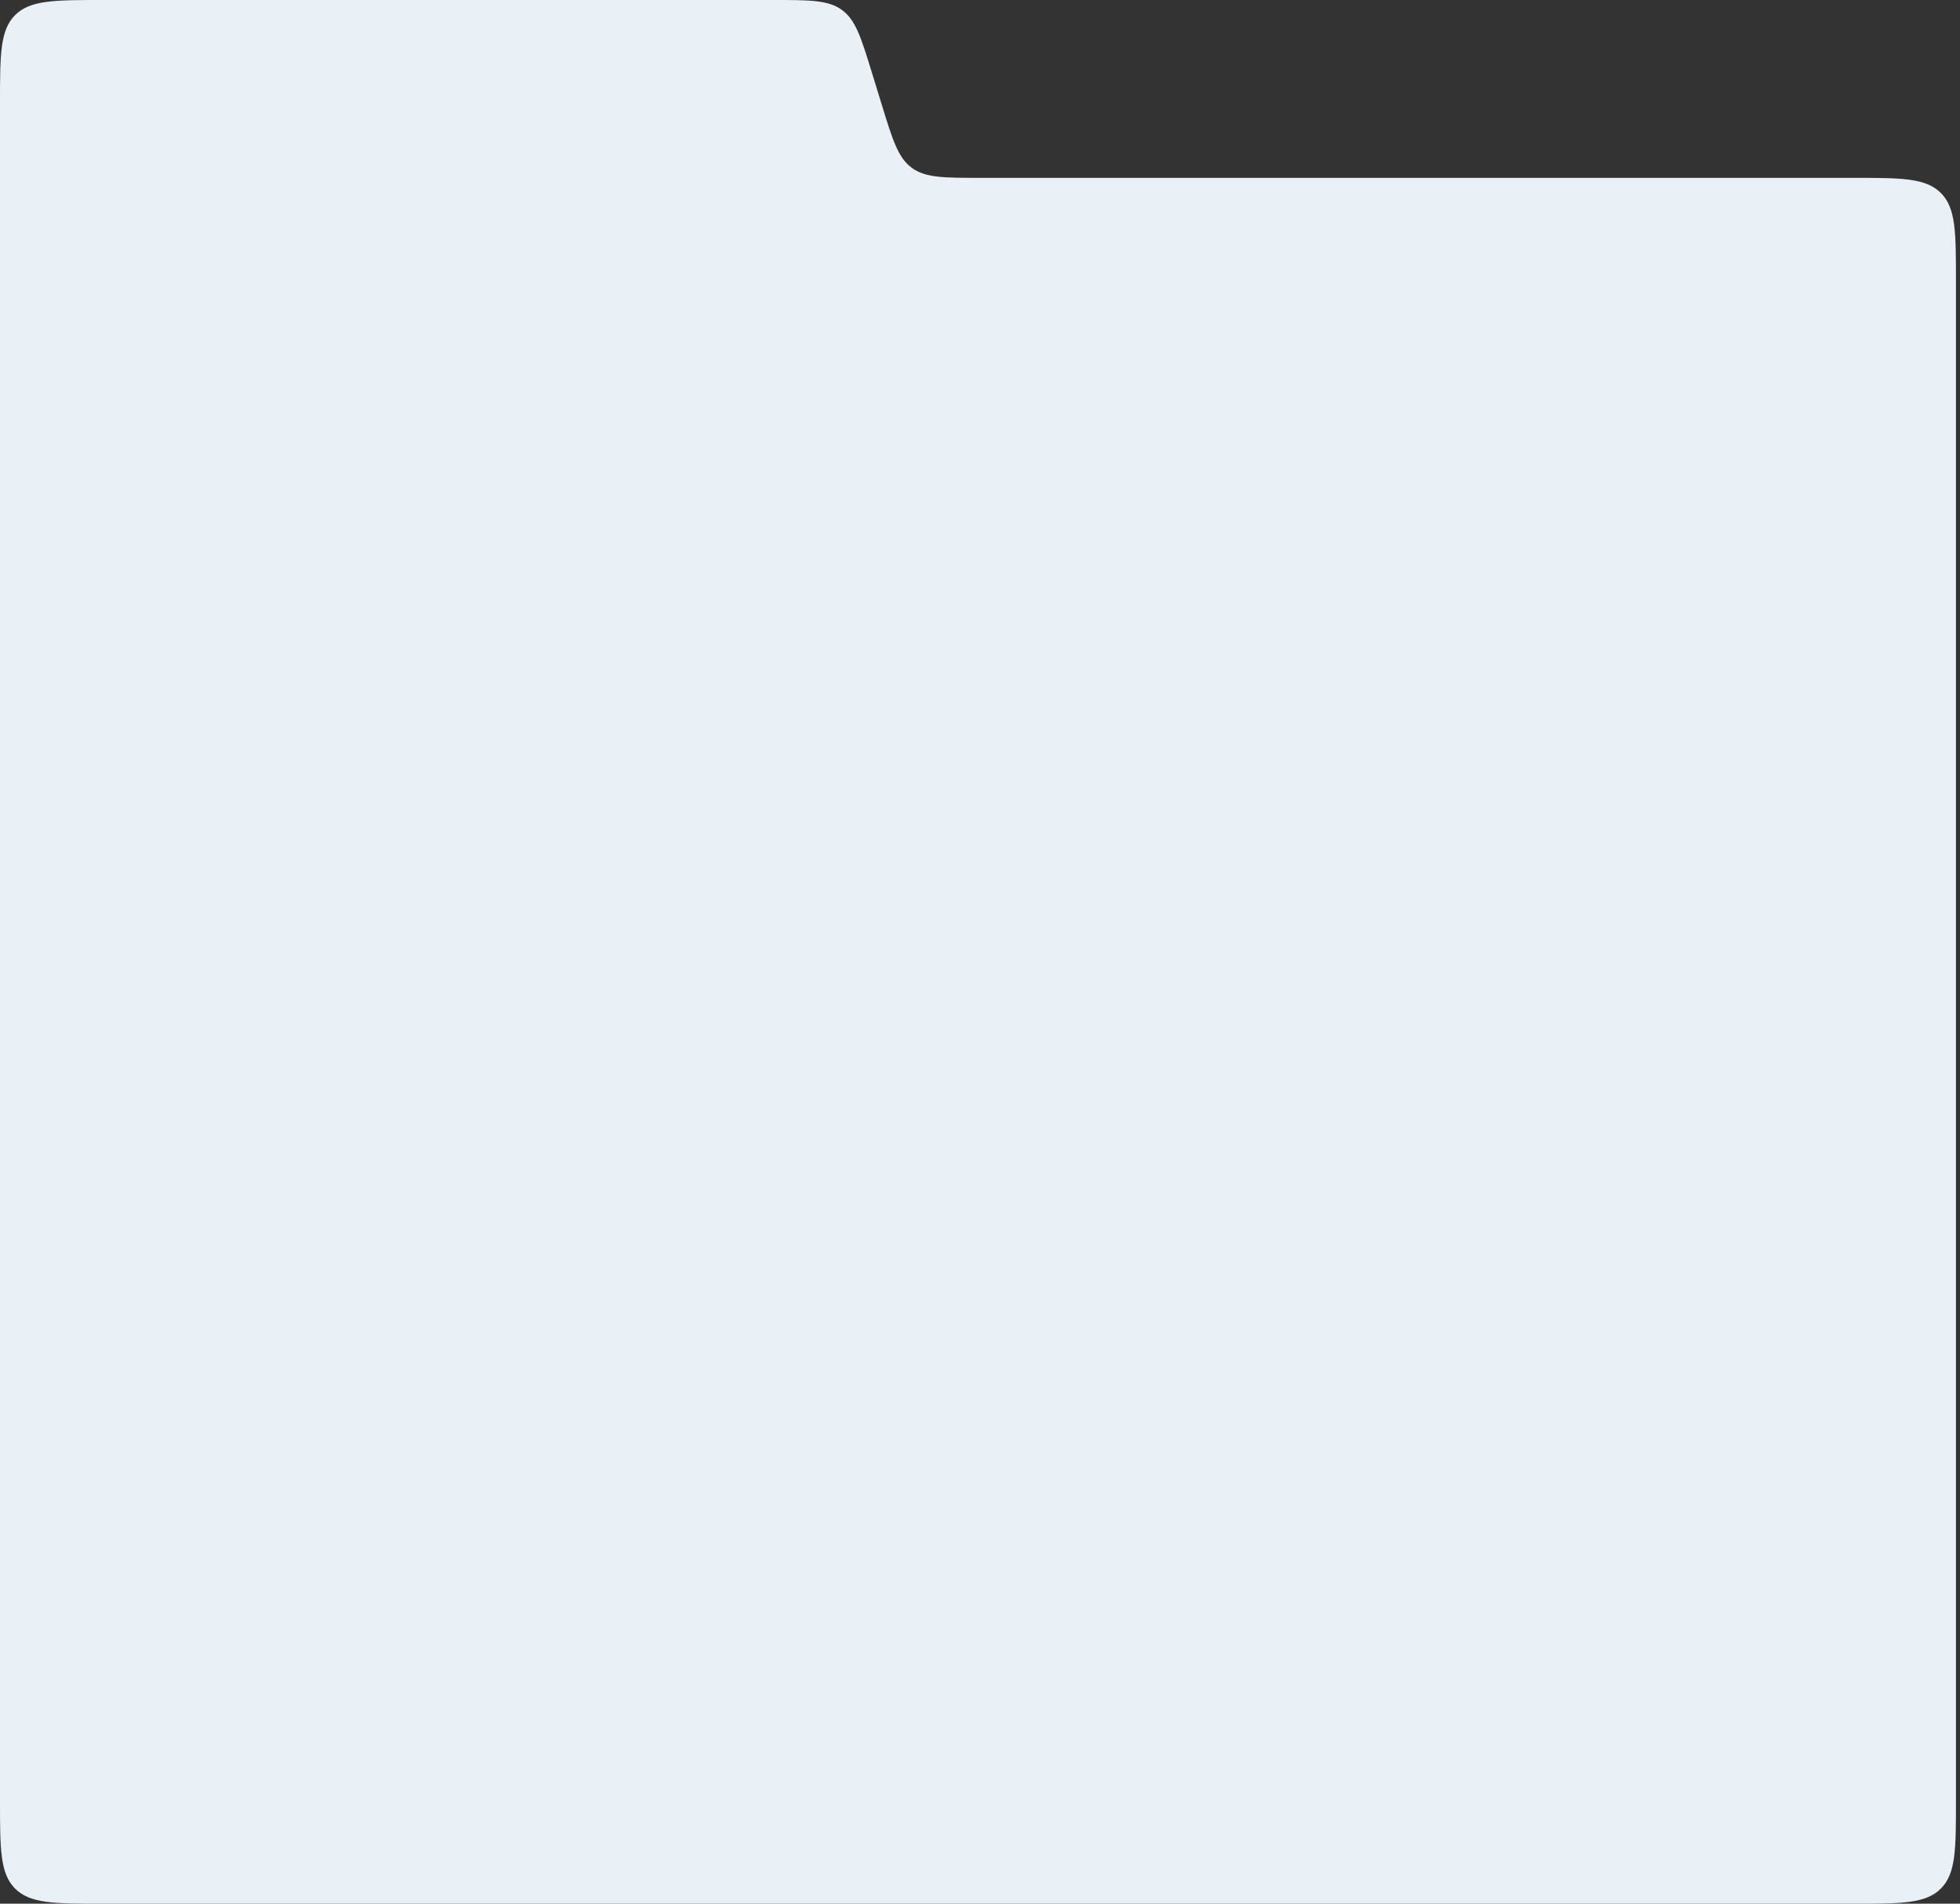         <svg width="380" height="369" viewBox="0 0 380 369" fill="none" xmlns="http://www.w3.org/2000/svg">
          <rect x="0" y="0" width="380" height="369" fill="#333333" stroke="none"/>
          <path
            fill-rule="evenodd"
            clip-rule="evenodd"
            d="M6.10352e-05 20C6.10352e-05 10.572 6.10352e-05 5.858 2.929 2.929C5.858 0 10.572 0 20 0H149.938C157.057 0 160.616 0 163.265 1.956C165.913 3.912 166.96 7.314 169.053 14.118L170.973 20.355C173.066 27.159 174.113 30.561 176.761 32.517C179.41 34.474 182.969 34.474 190.088 34.474H359.215C368.643 34.474 373.357 34.474 376.286 37.403C379.215 40.331 379.215 45.045 379.215 54.474V349C379.215 358.428 379.215 363.142 376.286 366.071C373.357 369 368.643 369 359.215 369H20C10.572 369 5.858 369 2.929 366.071C6.10352e-05 363.142 6.10352e-05 358.428 6.10352e-05 349V66.394V34.474V20Z"
            fill="#E9F1F7"
          />
        </svg>